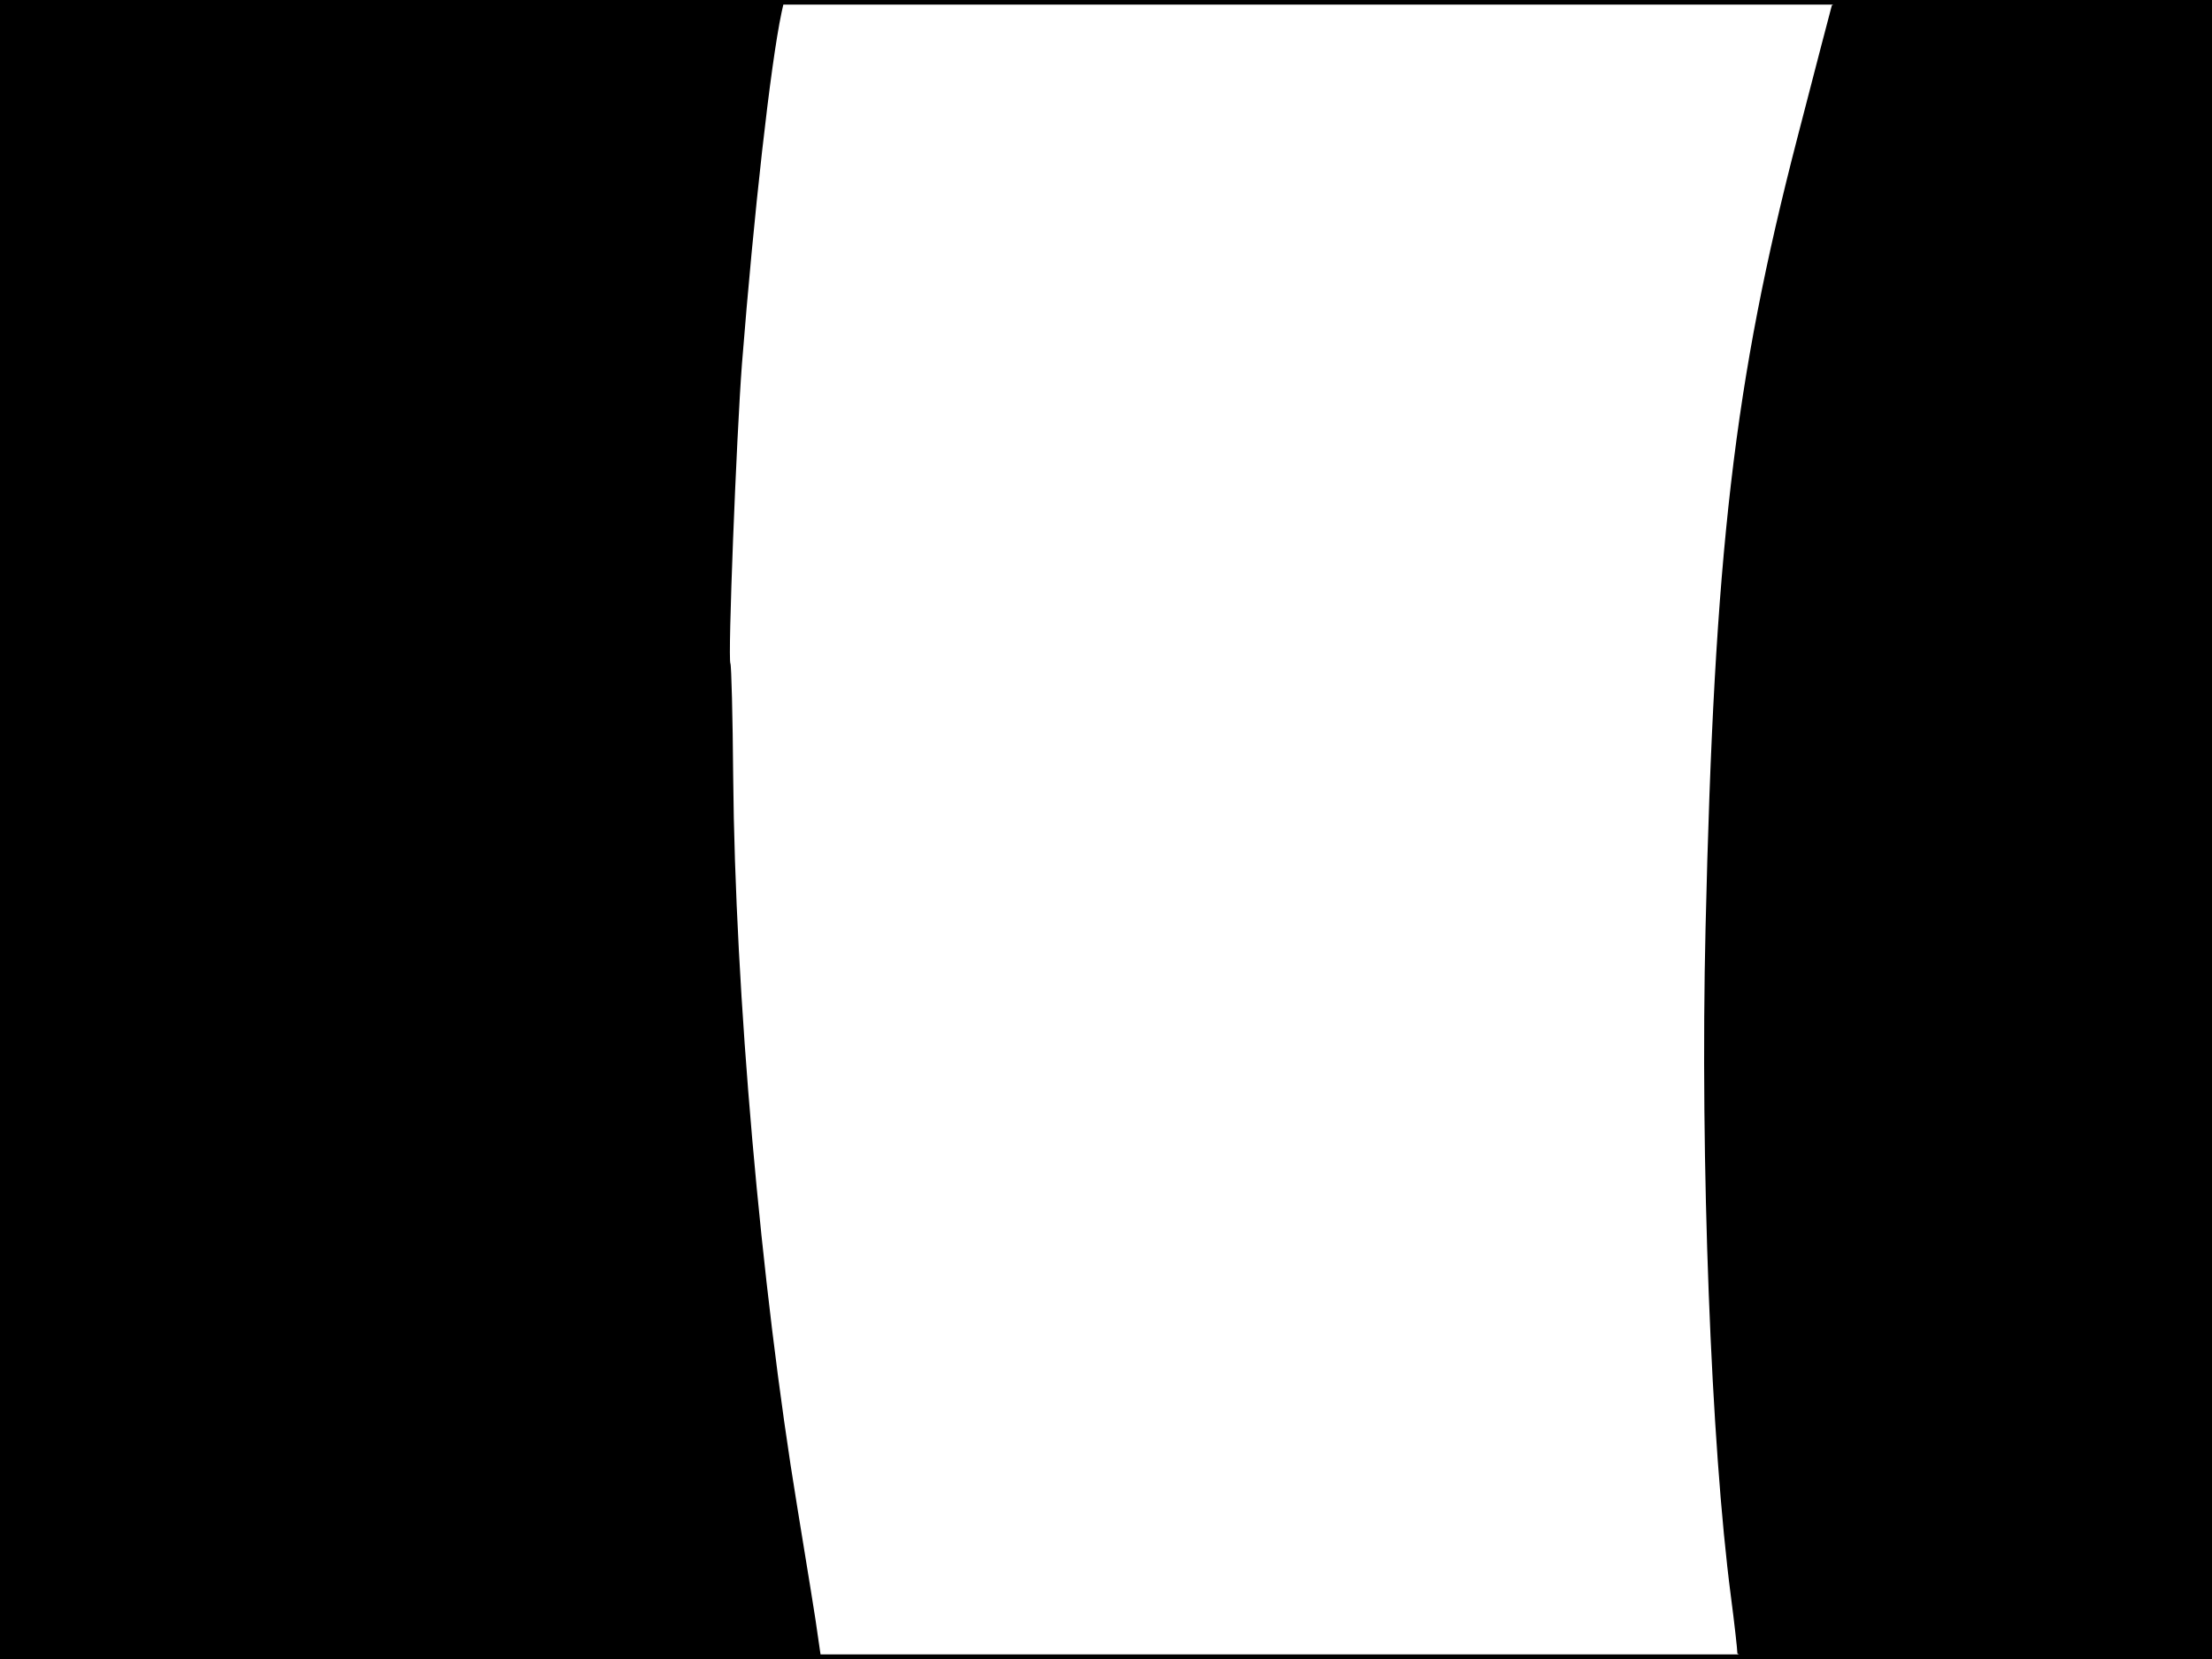<?xml version="1.0" standalone="no"?>
<!DOCTYPE svg PUBLIC "-//W3C//DTD SVG 20010904//EN"
 "http://www.w3.org/TR/2001/REC-SVG-20010904/DTD/svg10.dtd">
<svg version="1.0" xmlns="http://www.w3.org/2000/svg"
 width="480pt" height="360pt" viewBox="0 0 480 360"
 preserveAspectRatio="xMidYMid meet">
<rect width="1" height="360" fill="#000000"/>
<rect x="479" width="1" height="360" fill="#000000"/>
<rect width="480" height="1" fill="#000000"/>
<rect y="359" width="480" height="1" fill="#000000"/>
<g transform="translate(0,360) scale(0.1,-0.1)"
fill="#000000" stroke="none">
<path d="M0 1800 l0 -1800 891 0 891 0 -7 48 c-3 26 -24 153 -45 282 -79 479
-135 1120 -139 1584 -1 132 -4 243 -6 246 -6 10 13 492 25 650 26 328 62 650
86 763 l6 27 -851 0 -851 0 0 -1800z"/>
<path d="M3975 3588 c-2 -7 -36 -137 -75 -288 -137 -529 -180 -897 -199 -1714
-12 -506 12 -1122 55 -1450 8 -61 14 -116 14 -123 0 -11 96 -13 515 -13 l515
0 0 1800 0 1800 -410 0 c-320 0 -412 -3 -415 -12z"/>
</g>
</svg>
